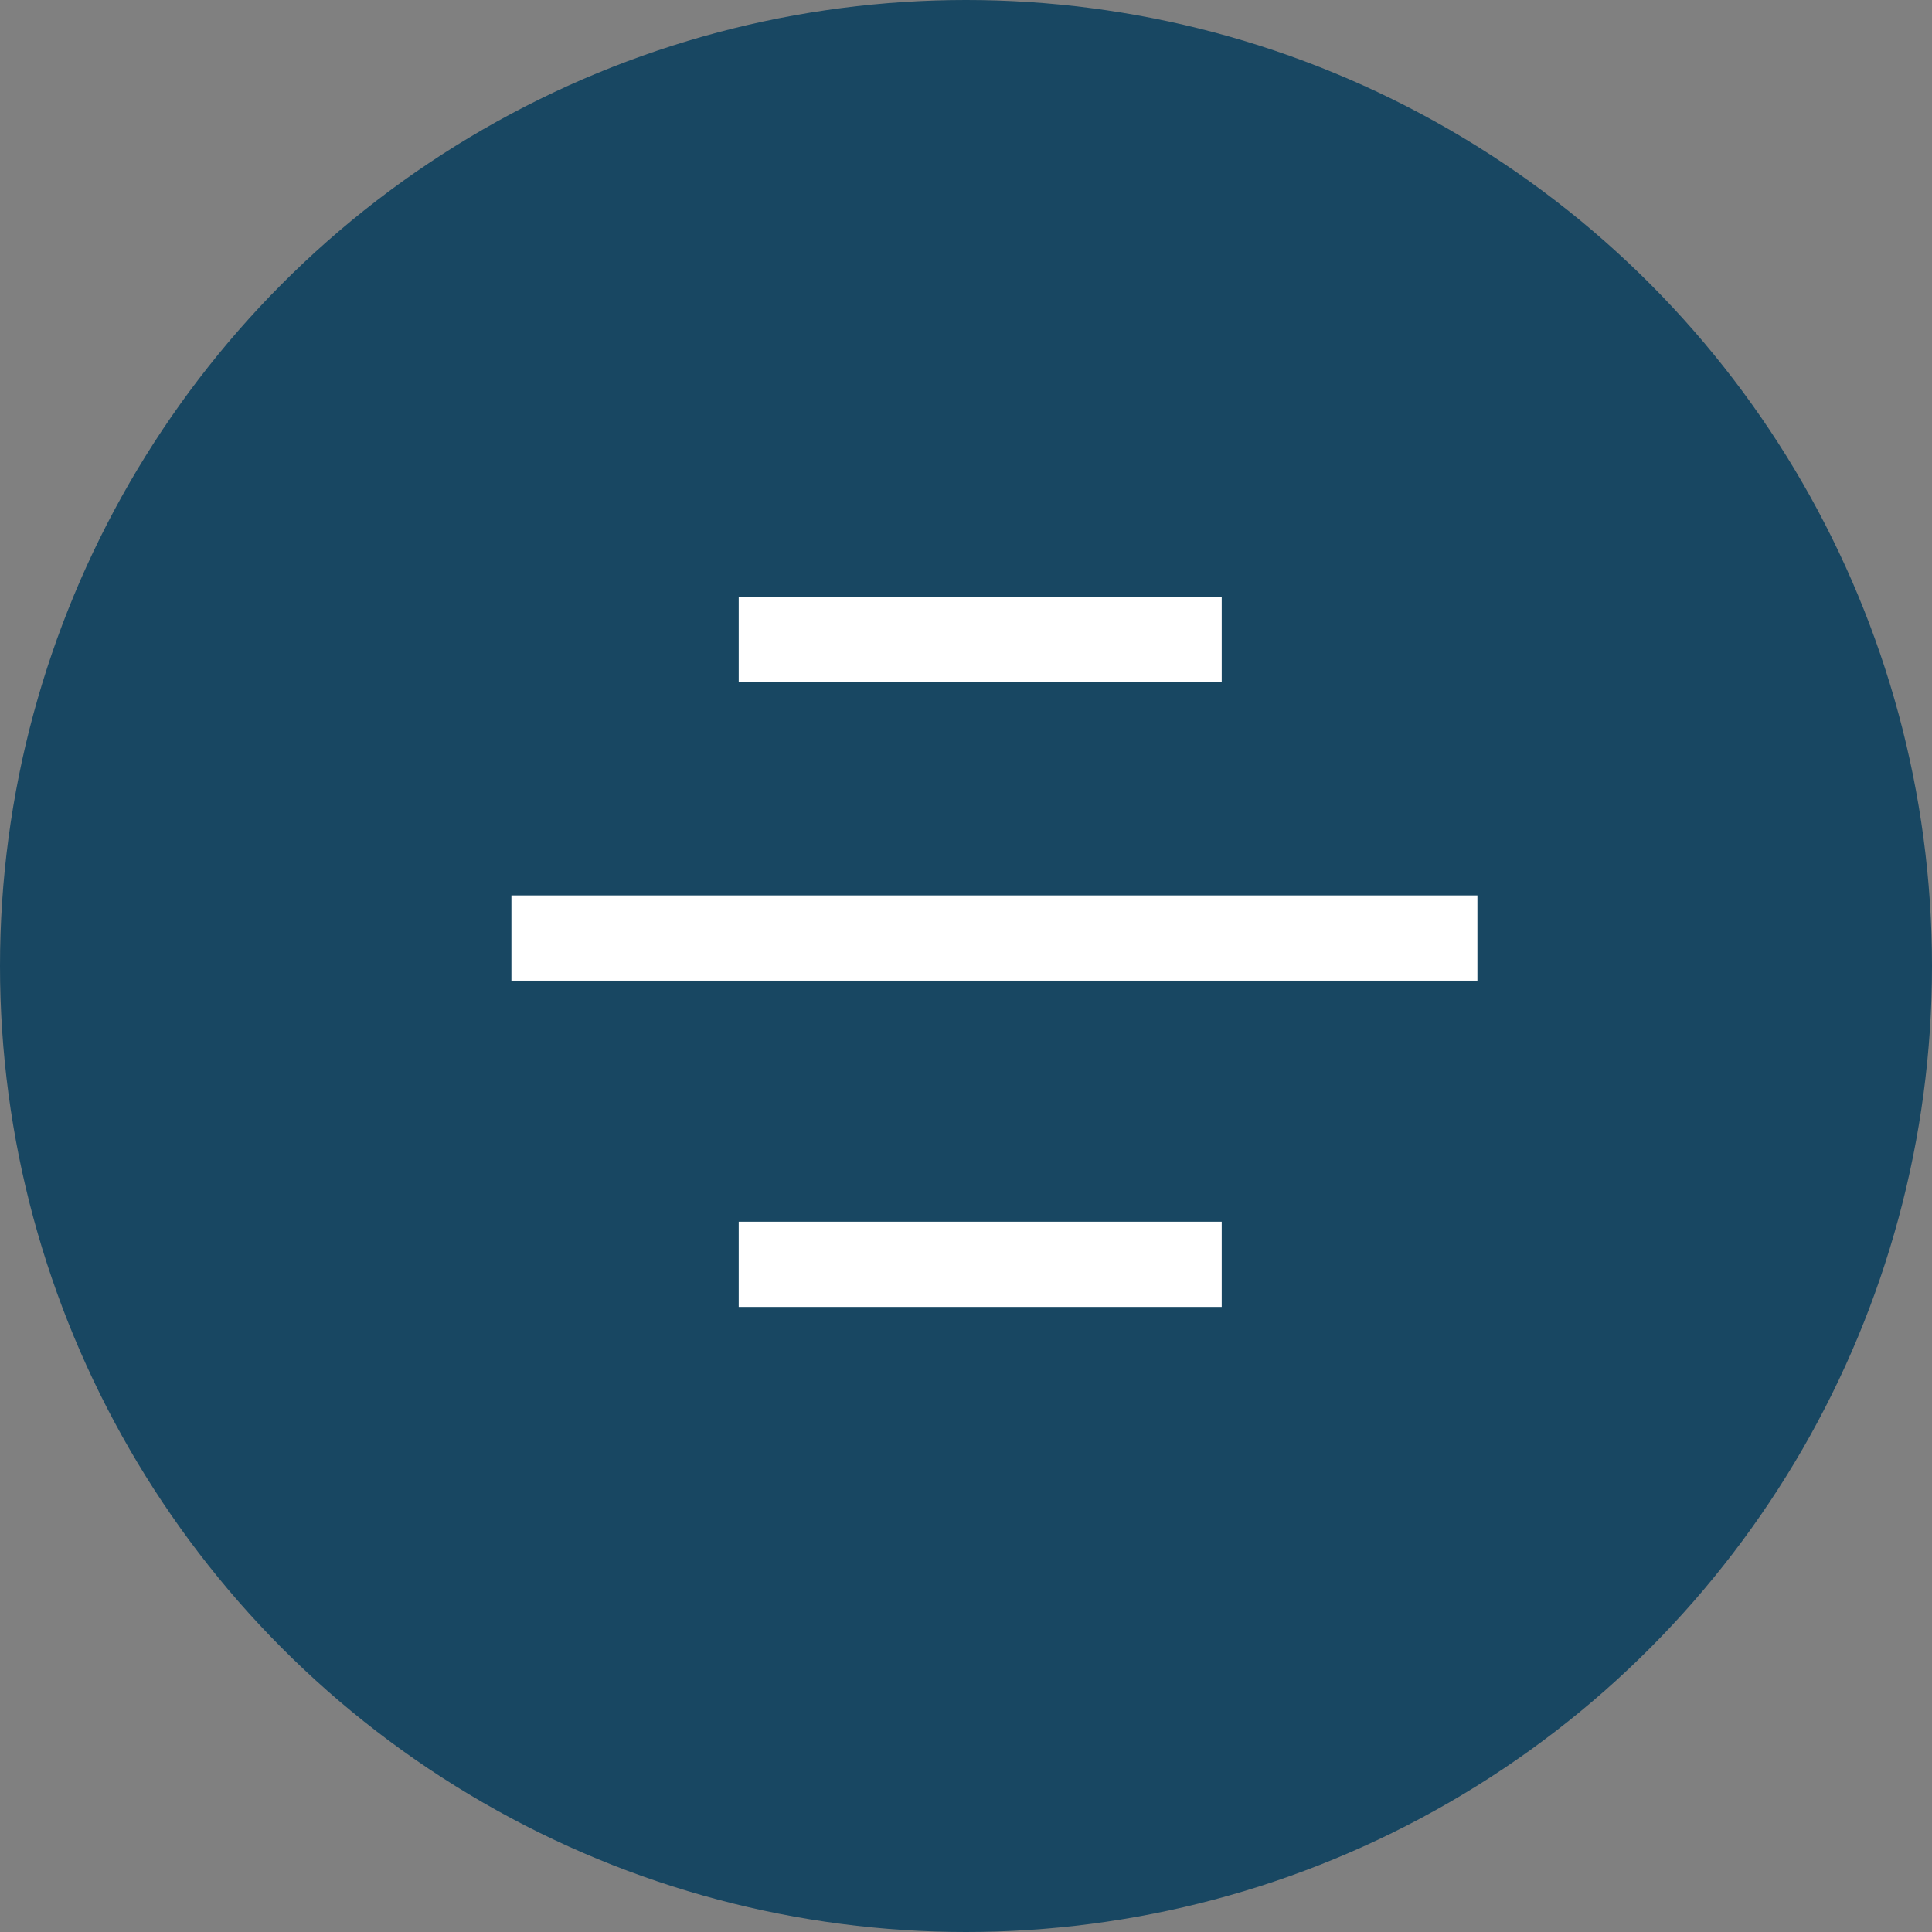 <svg width="34" height="34" viewBox="0 0 34 34" fill="none" xmlns="http://www.w3.org/2000/svg">
<rect x="0" y="0" width="34" height="34" fill="#808080" stroke="none"/>
<circle cx="17" cy="17" r="17" fill="#184762"/>
<path fill-rule="evenodd" clip-rule="evenodd" d="M26 17.258H9V15.758H26V17.258Z" fill="white"/>
<path fill-rule="evenodd" clip-rule="evenodd" d="M21.5 12H13V10.5H21.5V12Z" fill="white"/>
<path fill-rule="evenodd" clip-rule="evenodd" d="M21.5 23H13V21.5H21.5V23Z" fill="white"/>
</svg>
